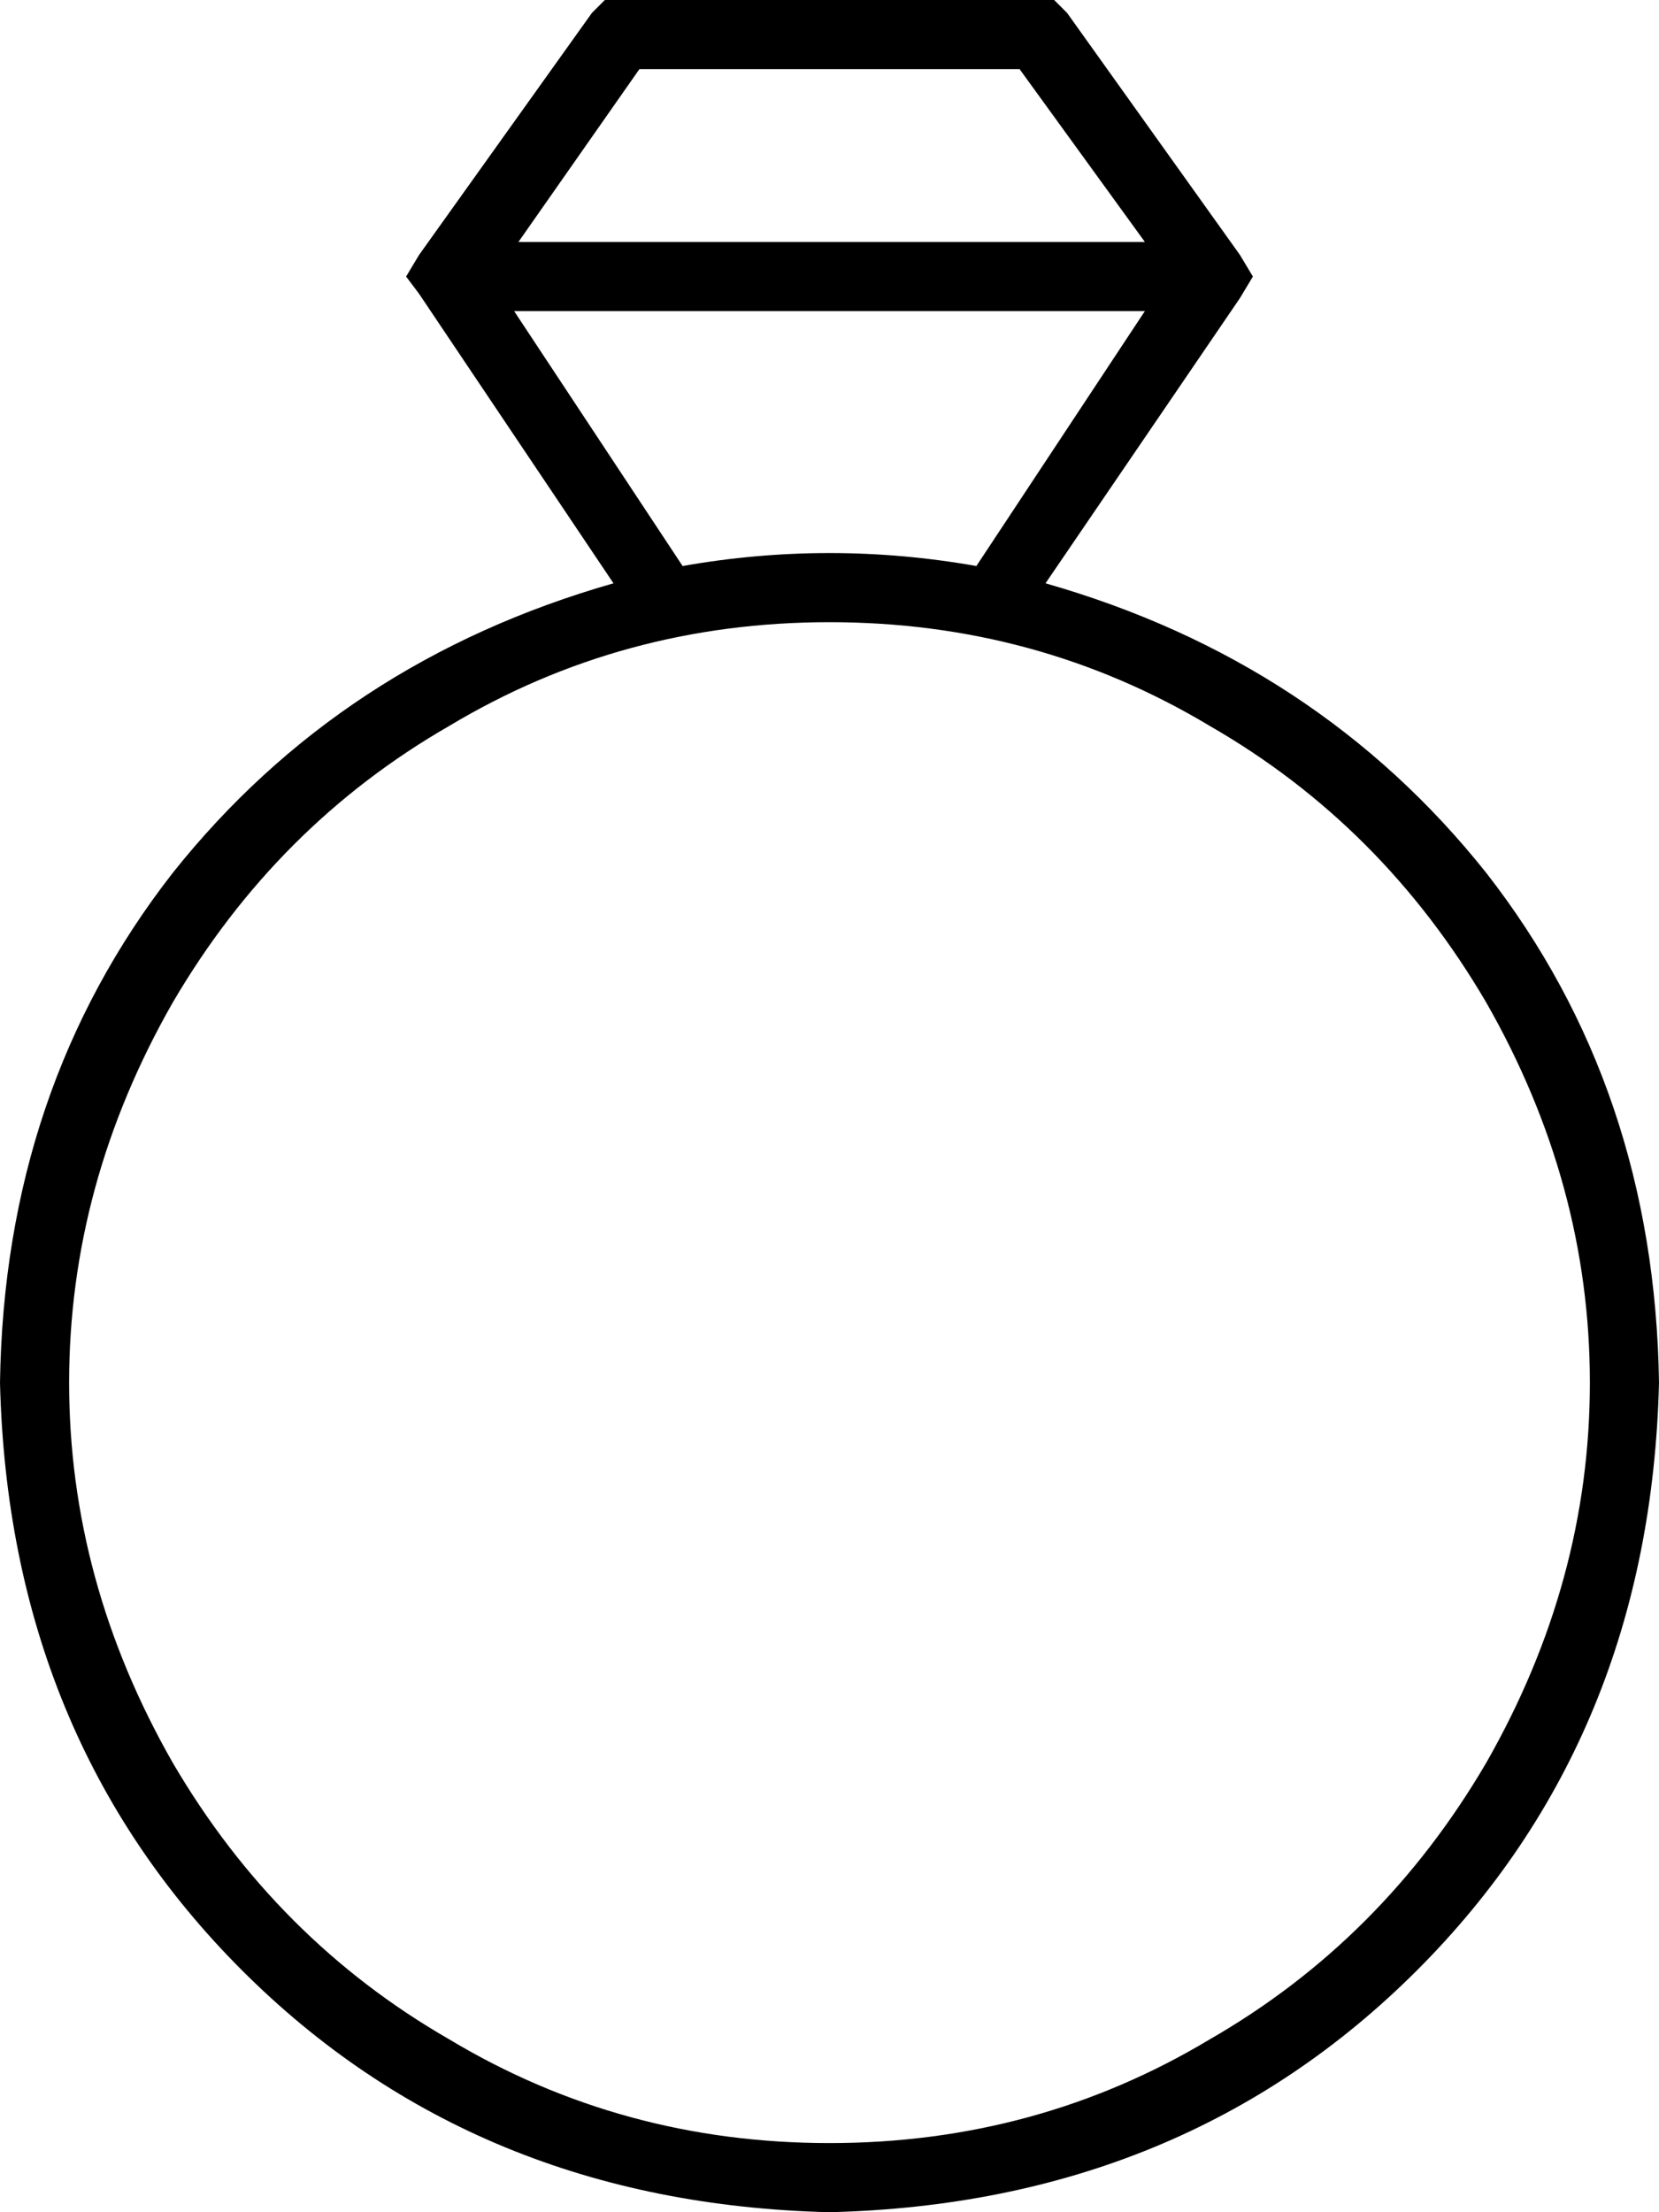 <svg xmlns="http://www.w3.org/2000/svg" viewBox="0 0 384 512">
  <path d="M 140 0 L 144 0 L 140 0 L 244 0 L 247 3 L 247 3 L 287 59 L 287 59 L 290 64 L 290 64 L 287 69 L 287 69 L 242 135 L 242 135 Q 305 153 344 202 Q 383 252 384 320 Q 382 402 328 456 Q 274 510 192 512 Q 110 510 56 456 Q 2 402 0 320 Q 1 252 40 202 Q 79 153 142 135 L 97 68 L 97 68 L 94 64 L 94 64 L 97 59 L 97 59 L 137 3 L 137 3 L 140 0 L 140 0 Z M 265 72 L 119 72 L 265 72 L 119 72 L 158 131 L 158 131 Q 175 128 192 128 Q 209 128 226 131 L 265 72 L 265 72 Z M 265 56 L 236 16 L 265 56 L 236 16 L 148 16 L 148 16 L 120 56 L 120 56 L 264 56 L 265 56 Z M 192 496 Q 240 496 280 472 L 280 472 L 280 472 Q 320 449 344 408 Q 368 366 368 320 Q 368 274 344 232 Q 320 191 280 168 Q 240 144 192 144 Q 144 144 104 168 Q 64 191 40 232 Q 16 274 16 320 Q 16 366 40 408 Q 64 449 104 472 Q 144 496 192 496 L 192 496 Z" />
</svg>
